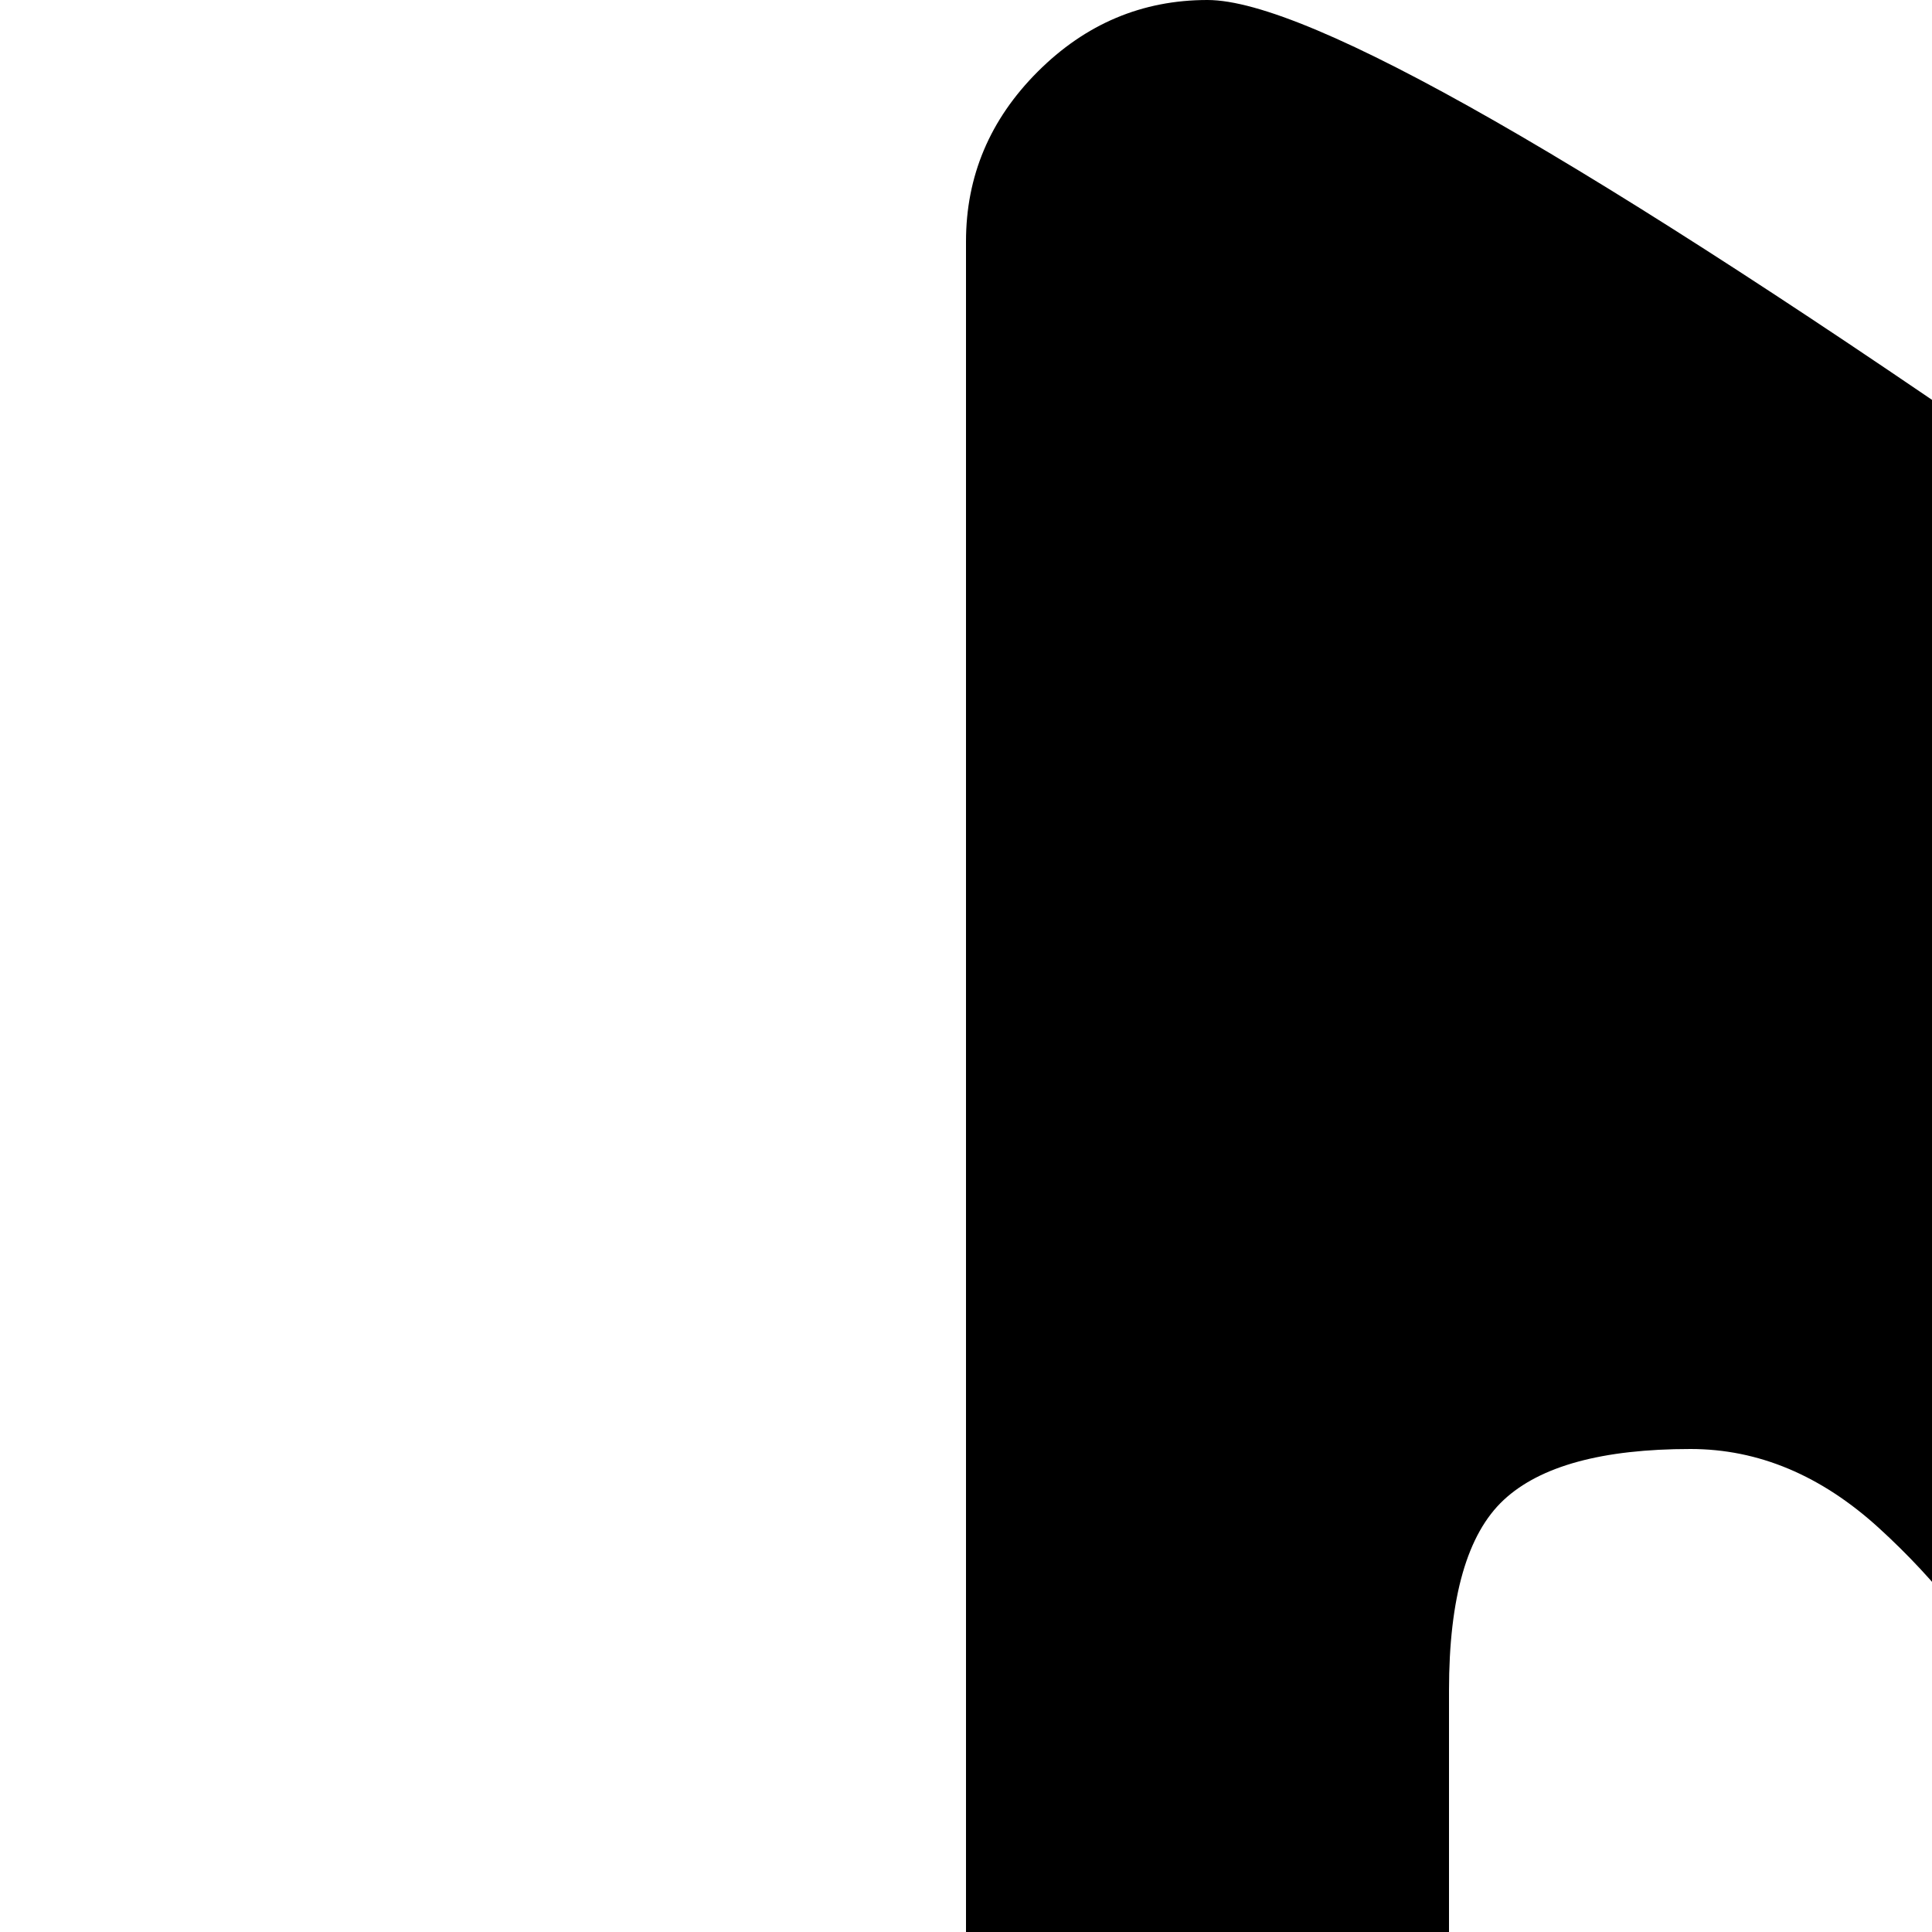 <svg xmlns="http://www.w3.org/2000/svg" version="1.1" viewBox="0 0 512 512" fill="currentColor"><path fill="currentColor" d="M768 416q0 60-34.5 129.5t-80 114T576 704q-25 0-44.5-20T512 640q0-26 18.5-45t45.5-19q-1-8-4-21t-14-46t-24-58t-36-46t-50-21q-35 0-49.5 13.5T384 448v448q0 53-56 90.5T192 1024T56 986.5T0 896t56-90.5T192 768q31 0 64 8V64q0-26 19-45t45-19q40 0 224 128q32 21 53 35.5t57 45.5t57.5 59t39 68t17.5 80"/></svg>